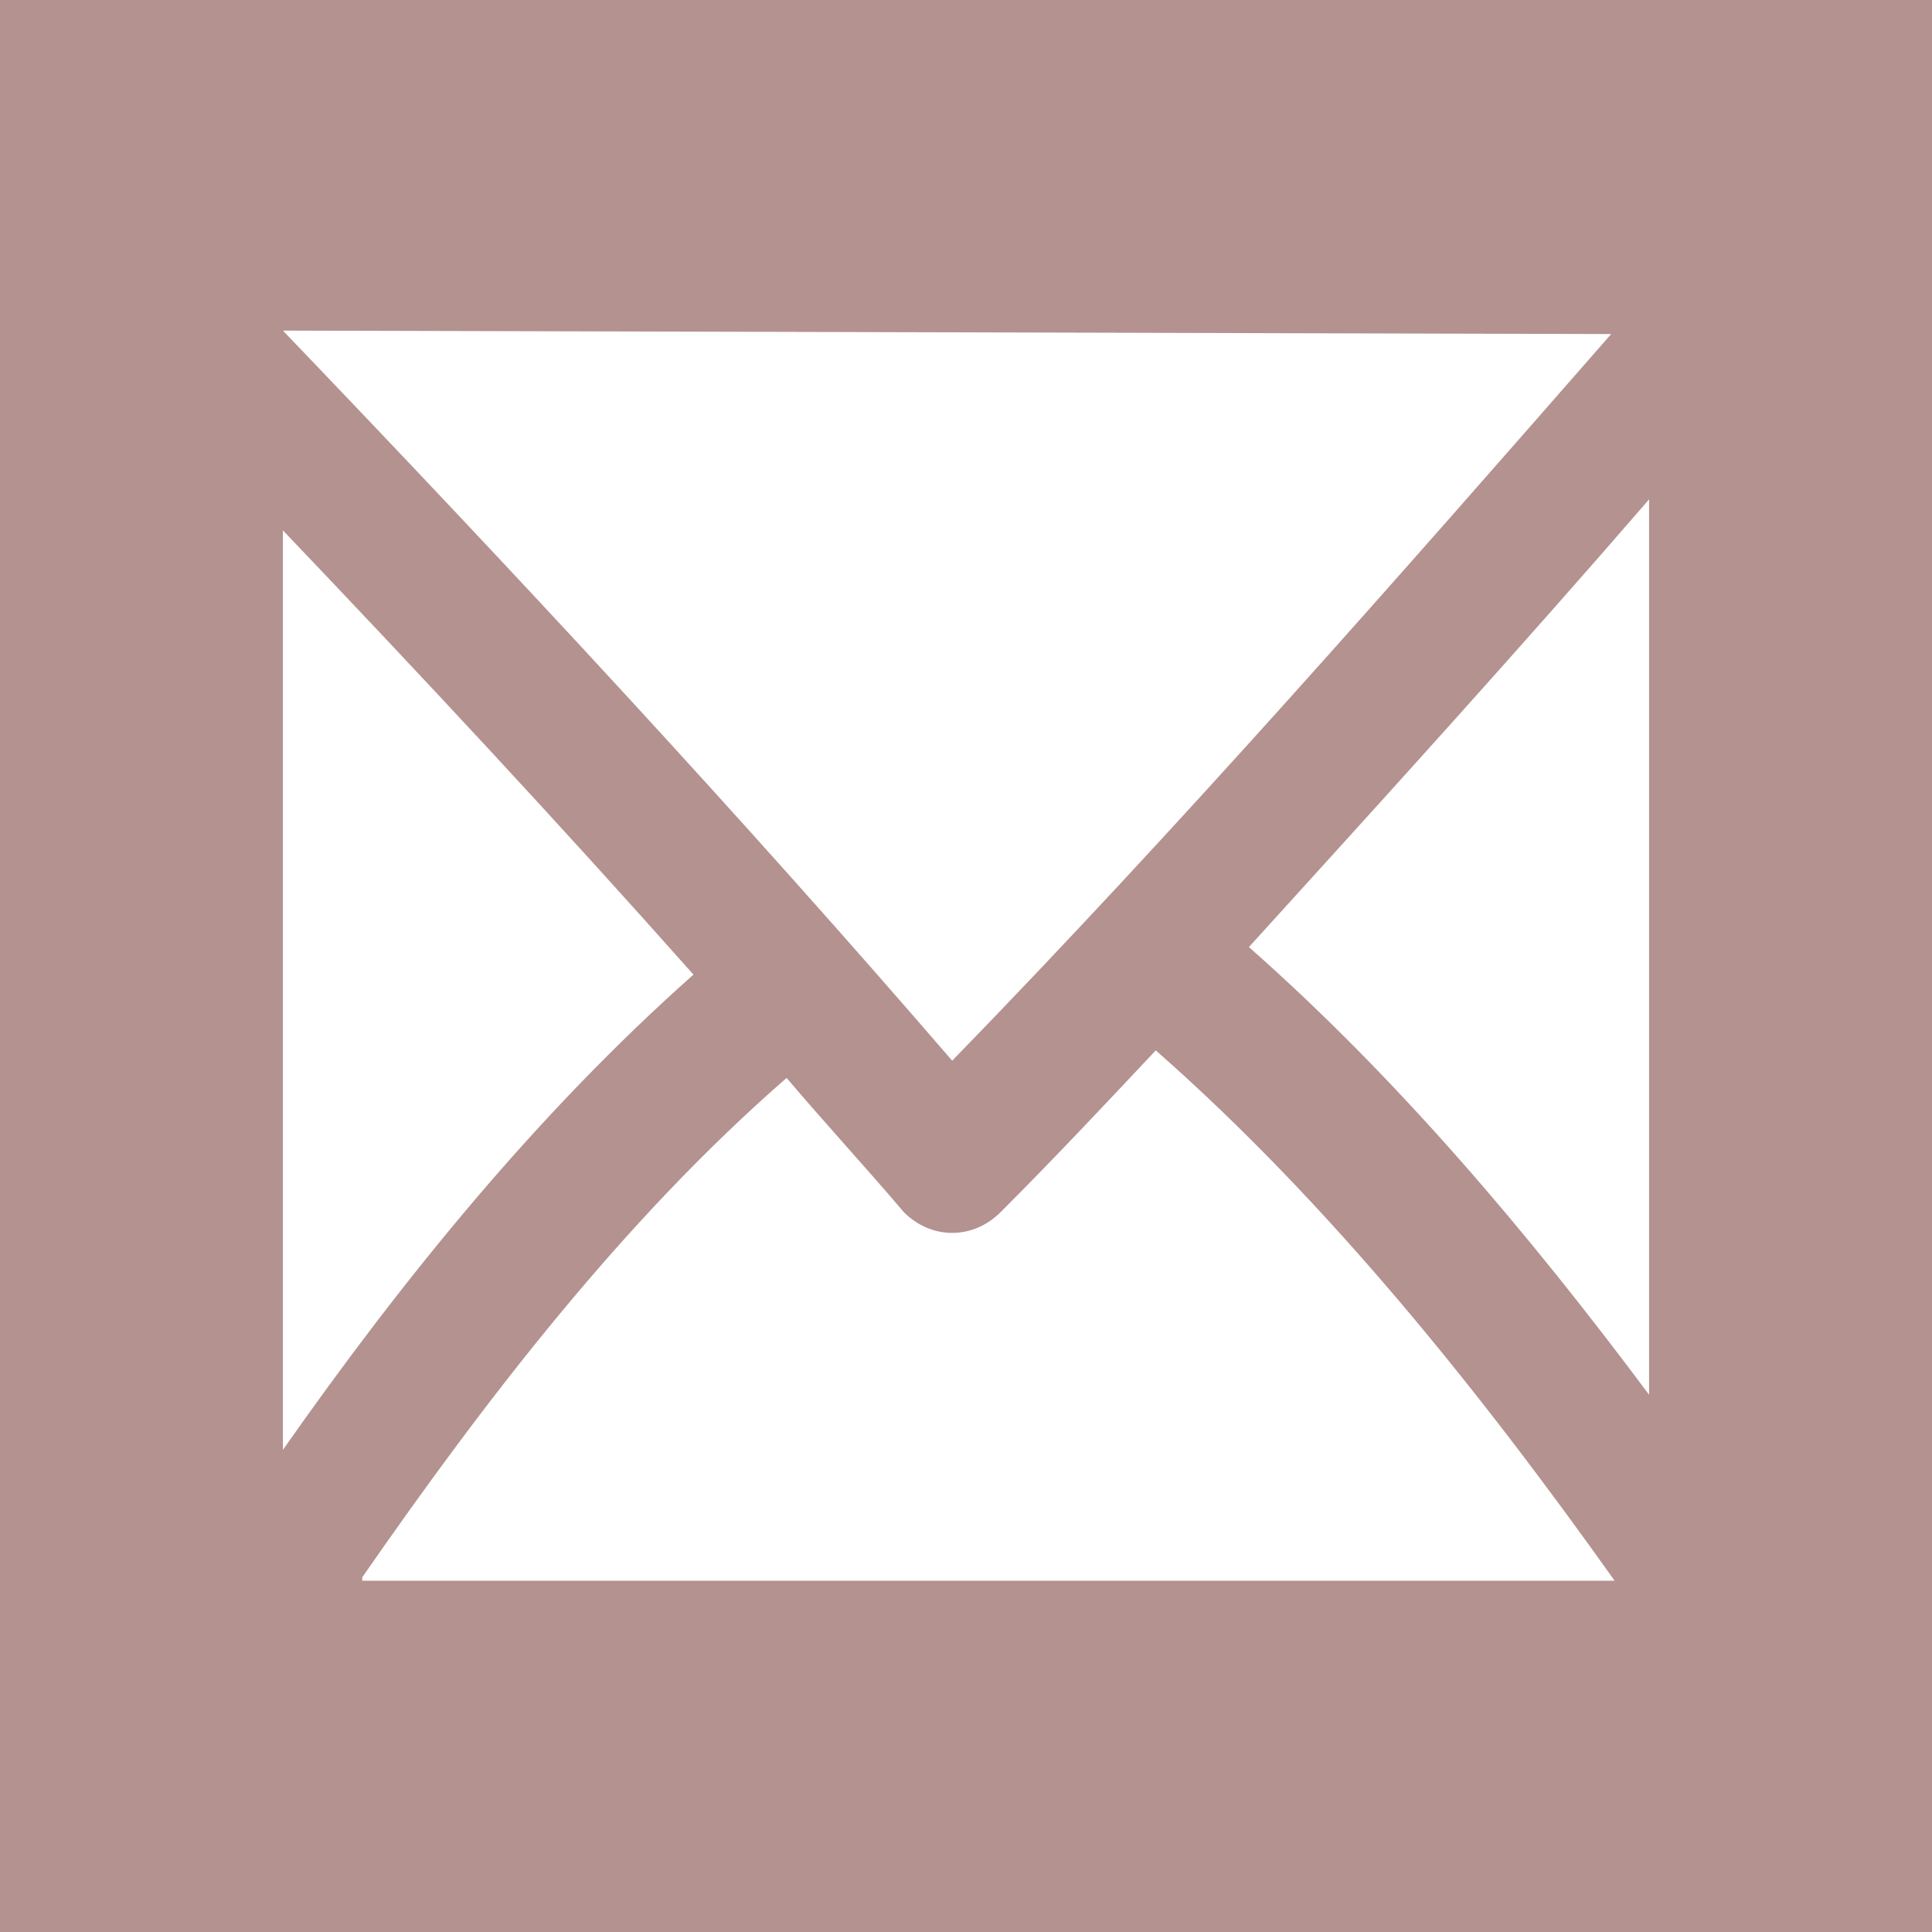 <?xml version="1.0" encoding="UTF-8"?>
<svg width="74px" height="74px" viewBox="0 0 74 74" version="1.1" xmlns="http://www.w3.org/2000/svg" xmlns:xlink="http://www.w3.org/1999/xlink">
    <!-- Generator: Sketch 50.2 (55047) - http://www.bohemiancoding.com/sketch -->
    <title>Shape</title>
    <desc>Created with Sketch.</desc>
    <defs></defs>
    <g id="Page-1" stroke="none" stroke-width="1" fill="none" fill-rule="evenodd">
        <g id="Mobile-menu" transform="translate(-124, -744)" fill="#B49290" fill-rule="nonzero">
            <path d="M198,744.264 L198,744 L124,744 L124,818 L198,818 L198,744.264 Z M134.836,756.663 C134.968,756.795 134.968,756.795 134.836,756.663 L185.711,756.795 C177.518,766.16 169.193,775.658 160.471,784.627 C152.279,775.13 143.689,765.897 134.836,756.663 Z M134.836,764.314 C140.121,769.854 145.407,775.526 150.561,781.33 C144.614,786.606 139.461,792.938 134.836,799.533 L134.836,764.314 Z M137.875,804.414 C142.632,797.554 147.918,790.695 154.129,785.287 C155.582,787.002 157.168,788.717 158.621,790.431 C159.679,791.487 161.264,791.487 162.321,790.431 C164.304,788.453 166.286,786.342 168.268,784.232 C174.875,790.036 180.689,797.291 185.843,804.545 L137.875,804.545 L137.875,804.414 Z M187.164,797.422 C182.539,791.223 177.518,785.287 171.836,780.275 C176.989,774.602 182.143,768.93 187.164,763.127 L187.164,797.422 Z" id="Shape"></path>
        </g>
    </g>
</svg>